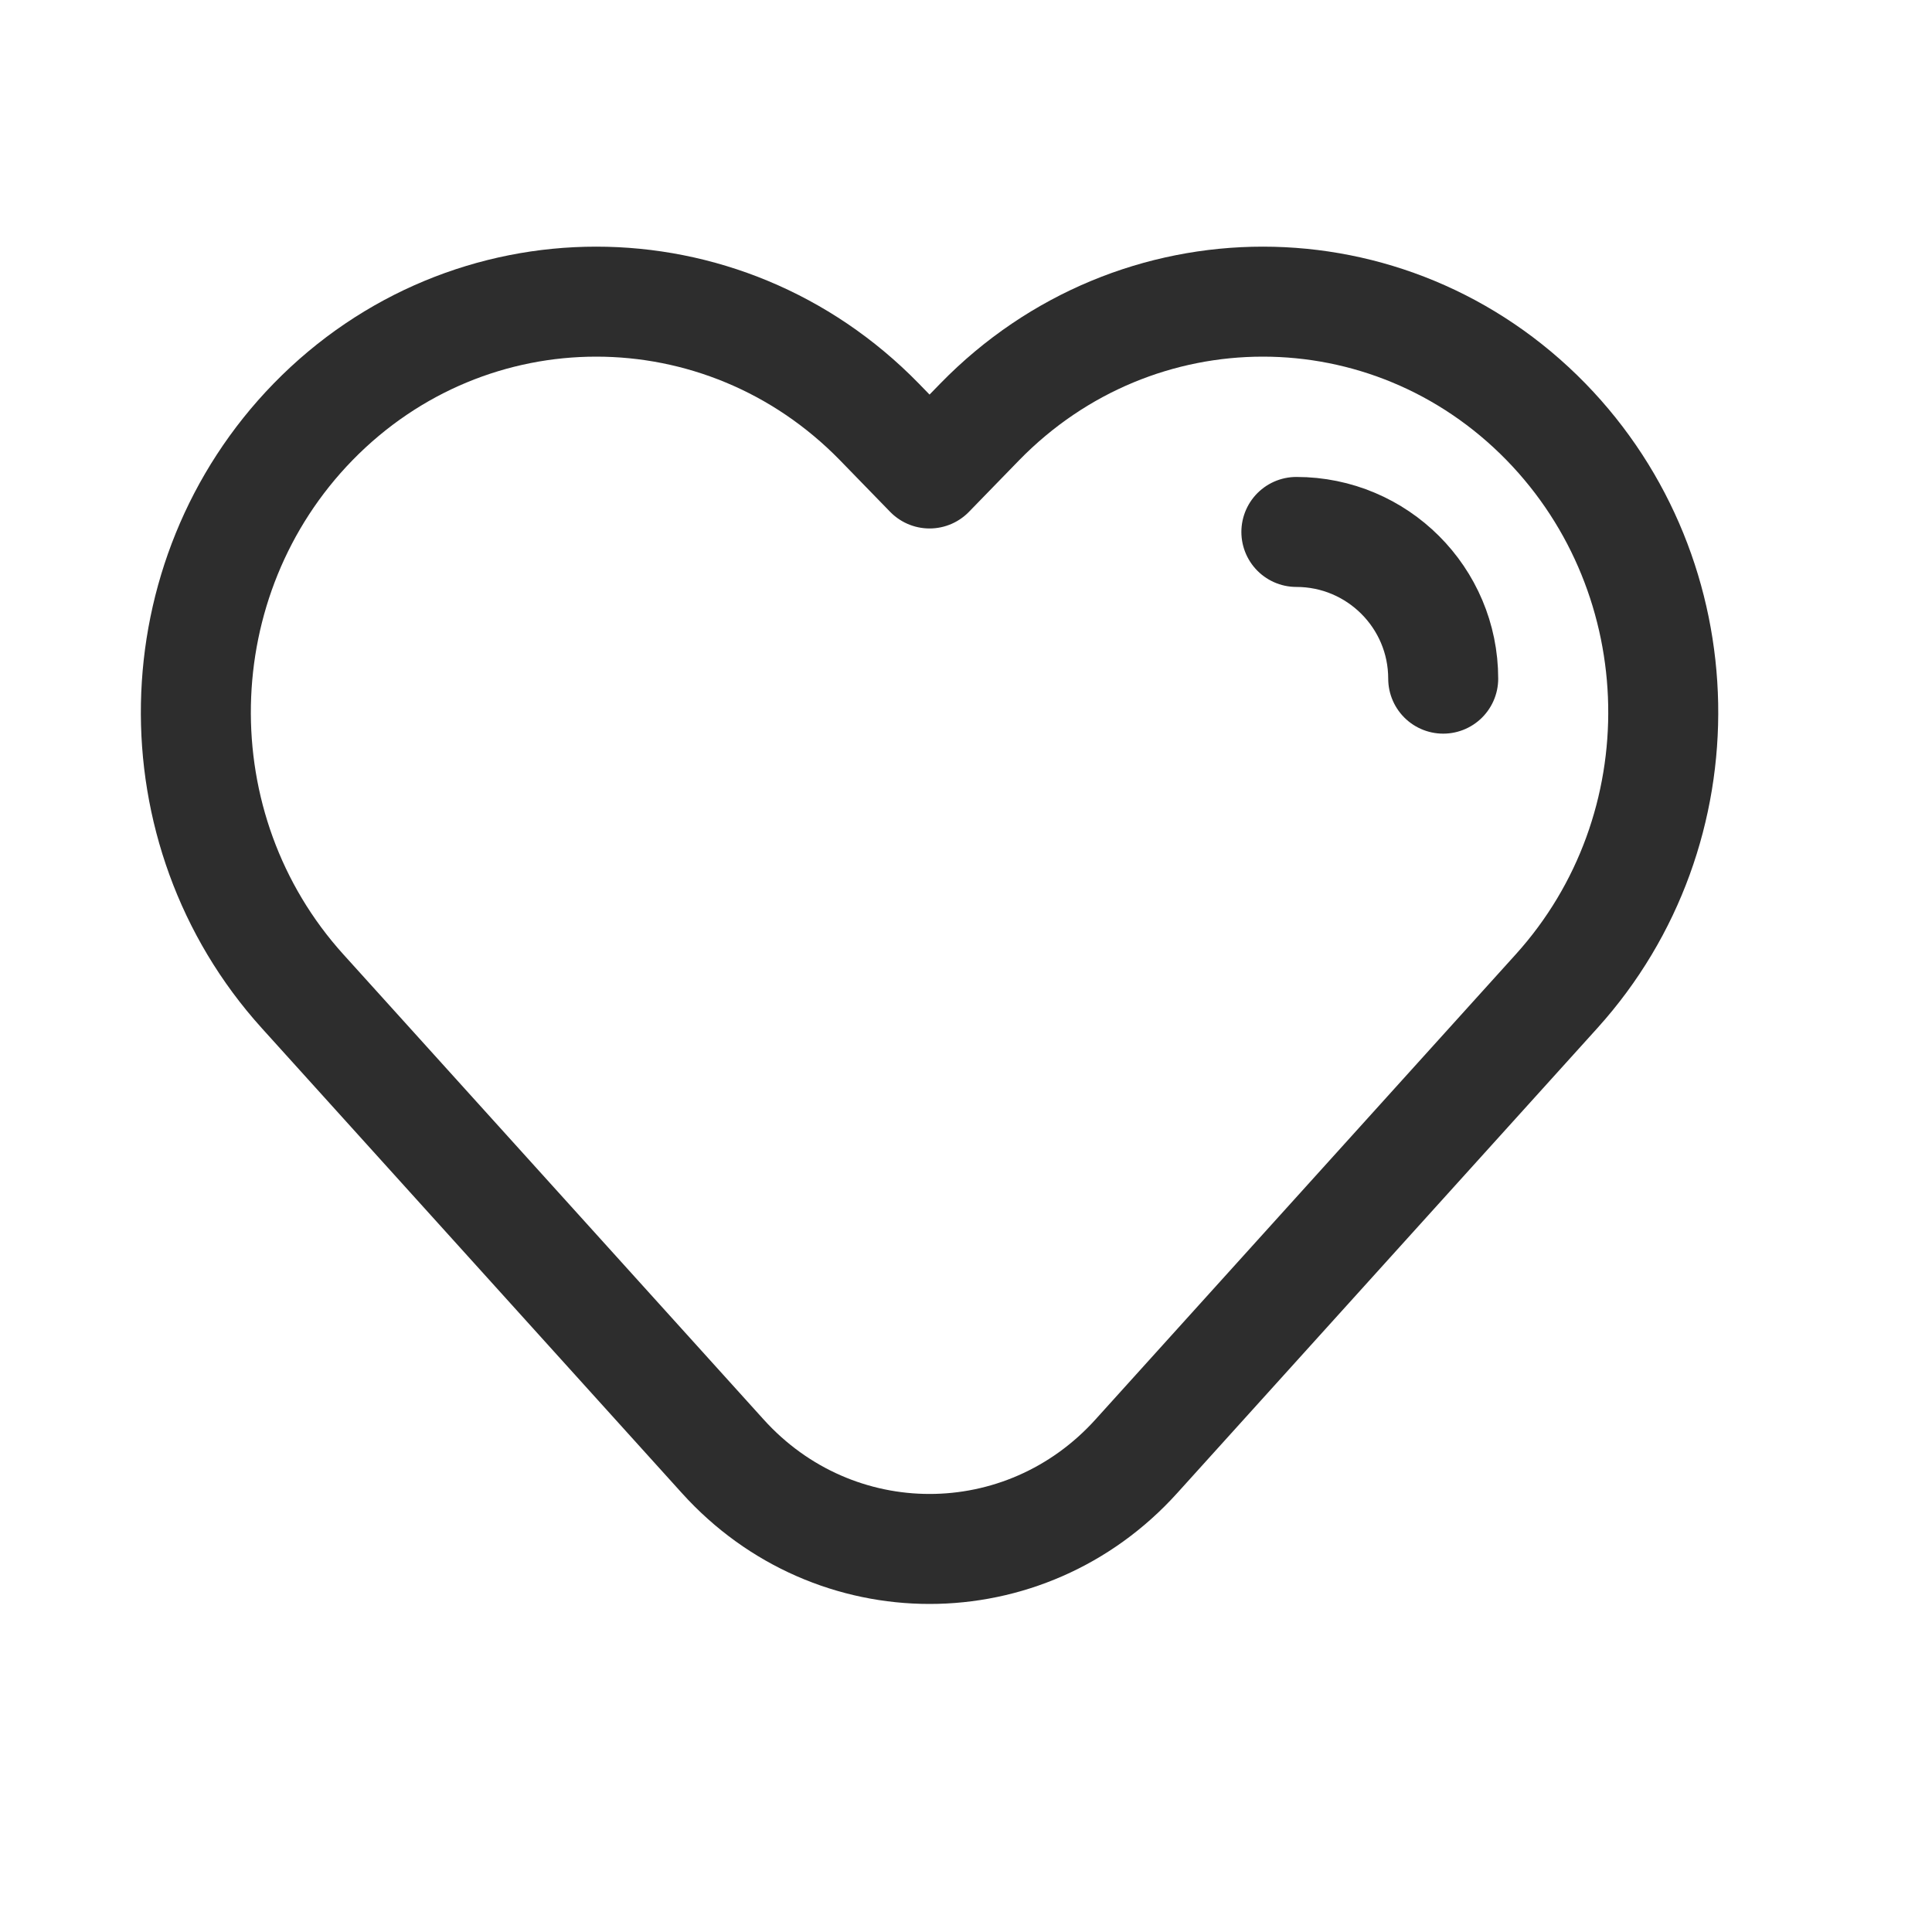 <svg width="15" height="15" viewBox="0 0 15 15" fill="none" xmlns="http://www.w3.org/2000/svg">
<path d="M10.065 4.13C10.694 4.13 11.205 4.64 11.205 5.269M7.217 3.676L7.607 3.275C8.821 2.031 10.789 2.031 12.003 3.275C13.184 4.487 13.221 6.439 12.085 7.696L8.823 11.306C7.957 12.266 6.477 12.266 5.611 11.306L2.349 7.696C1.213 6.439 1.25 4.487 2.431 3.275C3.645 2.031 5.613 2.031 6.827 3.275L7.217 3.676Z" stroke="#2D2D2D" stroke-width="0.854" stroke-linecap="round" stroke-linejoin="round"/>
</svg>
